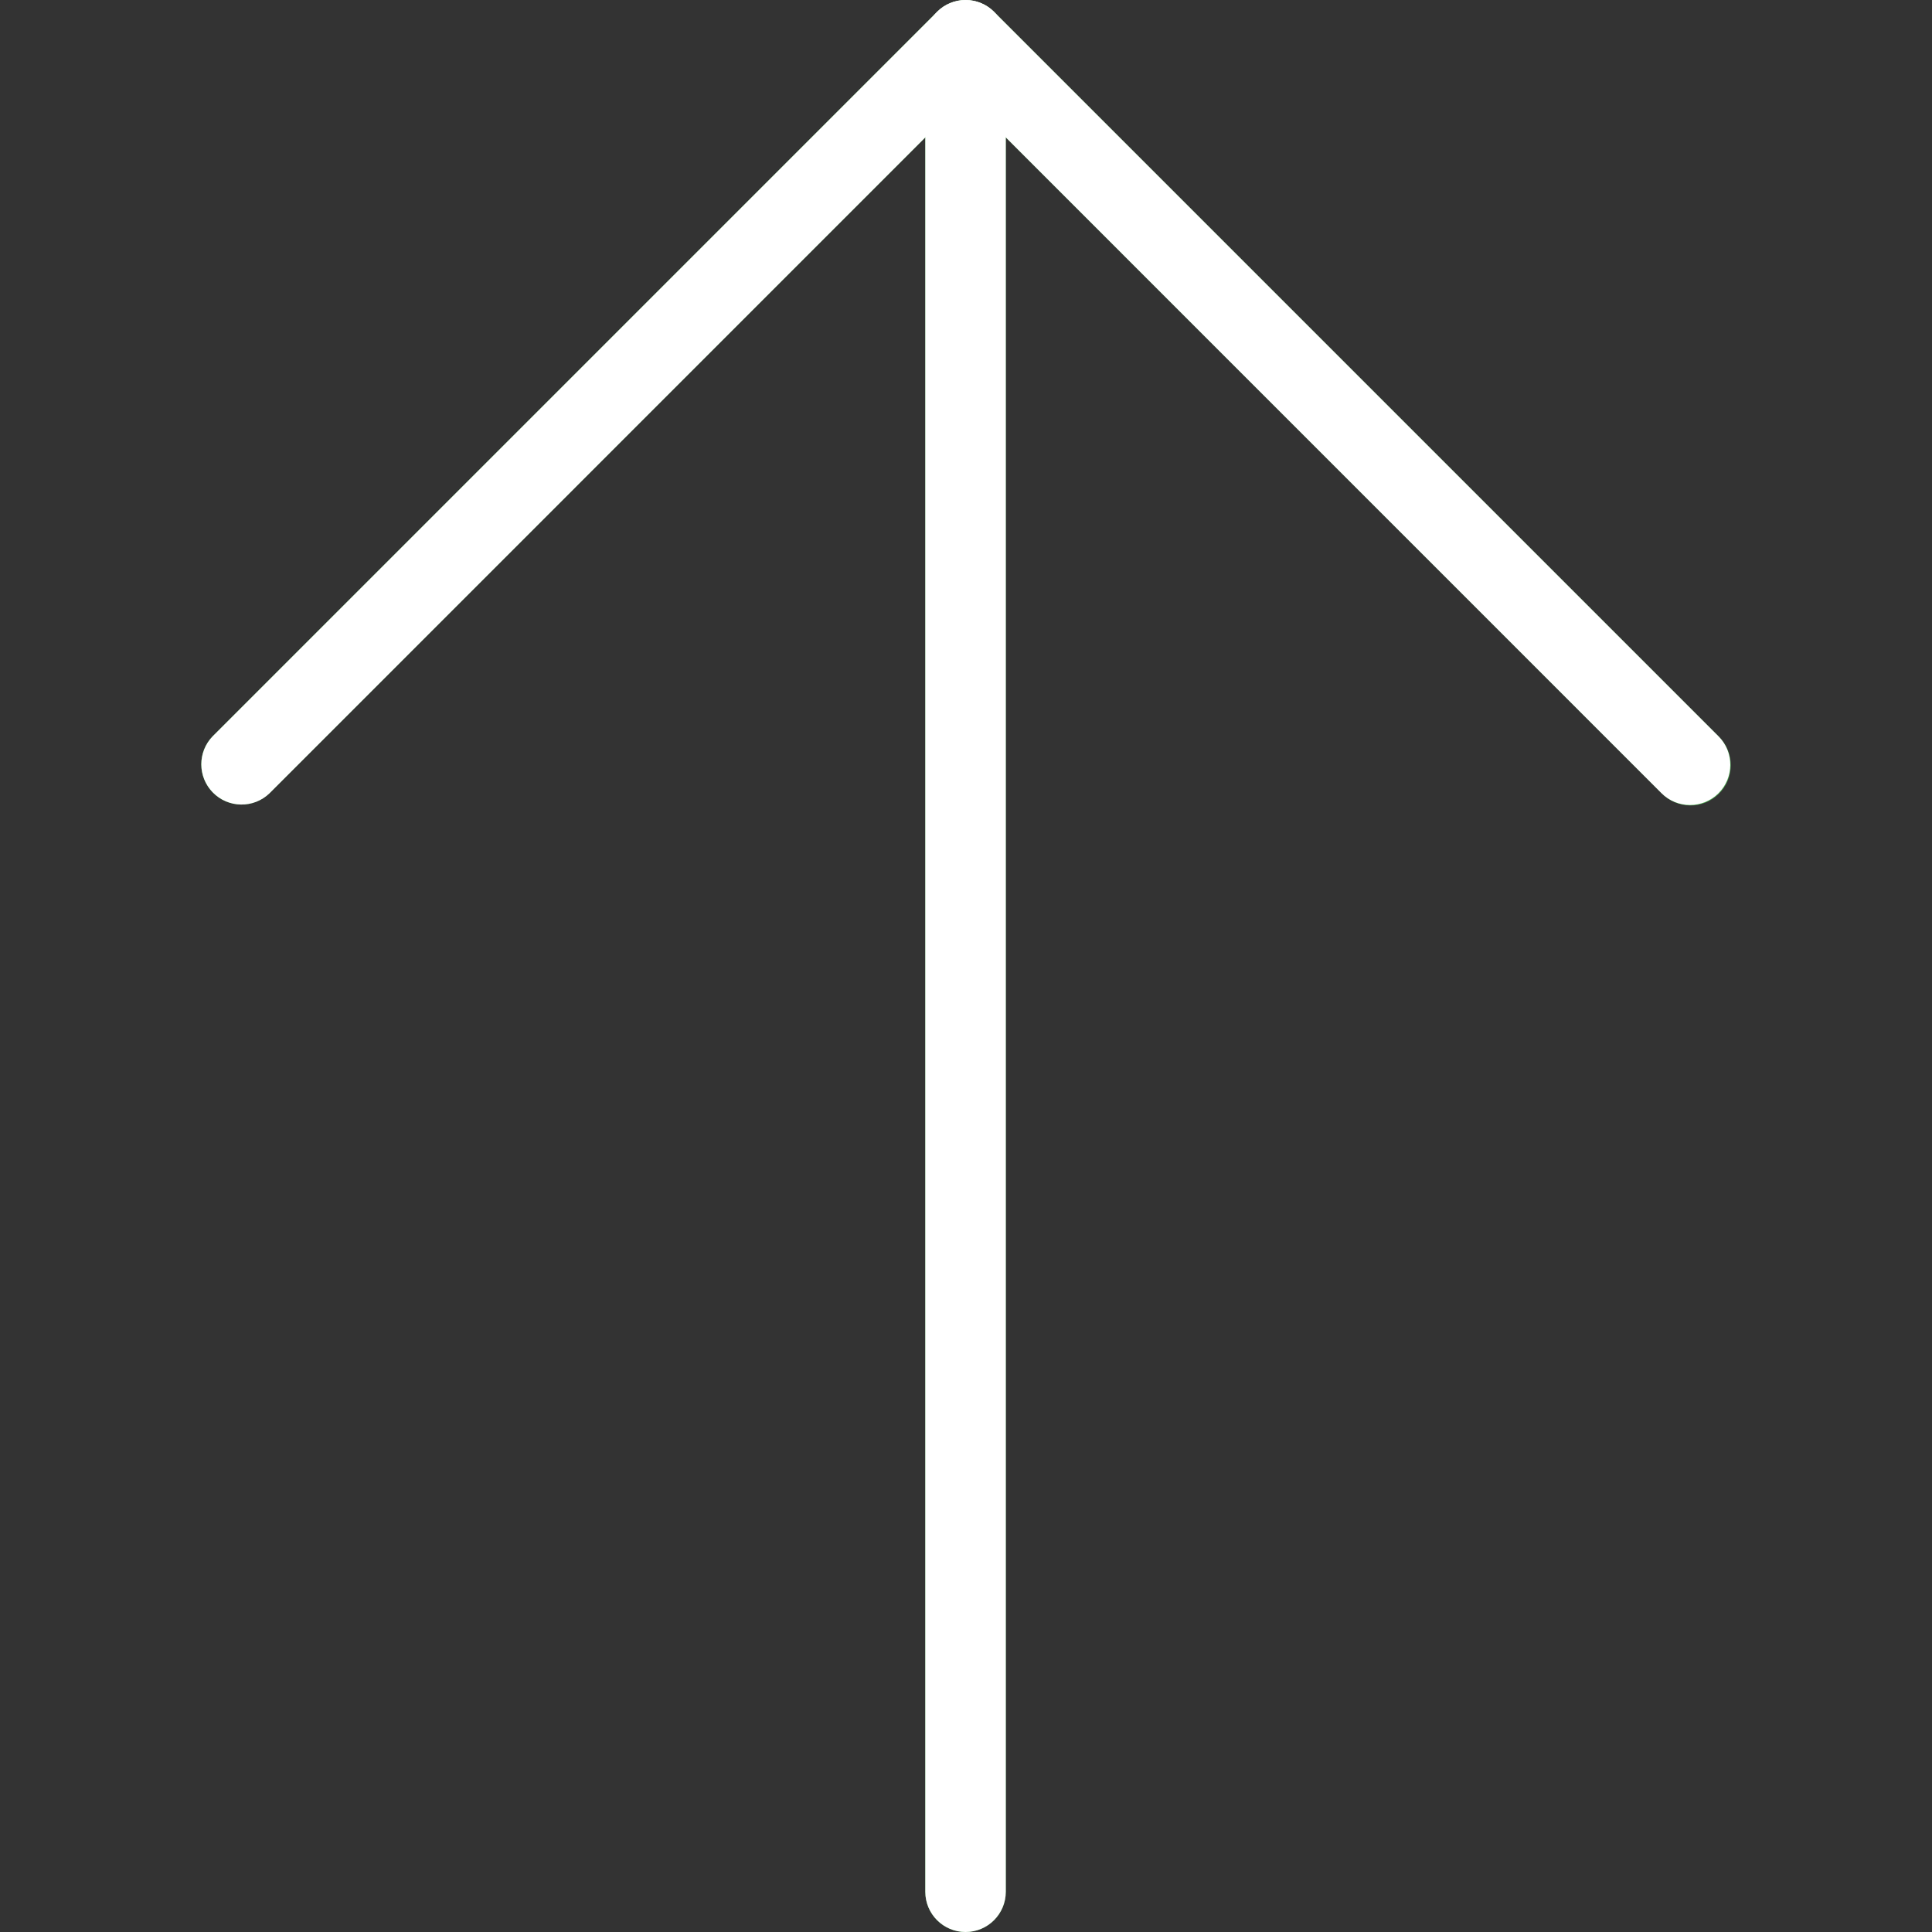 <?xml version="1.0" encoding="iso-8859-1"?>
<!-- Generator: Adobe Illustrator 19.0.0, SVG Export Plug-In . SVG Version: 6.00 Build 0)  -->
<svg version="1.1" id="Capa_1" xmlns="http://www.w3.org/2000/svg" xmlns:xlink="http://www.w3.org/1999/xlink" x="0px" y="0px"
	 viewBox="0 0 512 512" style="enable-background:new 0 0 512 512;" xml:space="preserve" width="25" height="25" fill="white"> 
<rect x="0" y="0" width="512" height="512" fill="#333333" stroke="none"/> 
<path style="fill:#4CAF50;" d="M263.432,3.136c-4.16-4.171-10.914-4.179-15.085-0.019c-0.006,0.006-0.013,0.013-0.019,0.019
	l-192,192c-4.093,4.237-3.975,10.99,0.262,15.083c4.134,3.992,10.687,3.992,14.82,0L245.213,36.416v464.917
	c0,5.891,4.776,10.667,10.667,10.667c5.891,0,10.667-4.776,10.667-10.667V36.416l173.781,173.781
	c4.093,4.237,10.845,4.355,15.083,0.262c4.237-4.093,4.354-10.845,0.262-15.083c-0.086-0.089-0.173-0.176-0.262-0.262L263.432,3.136
	z"/>
<path d="M447.88,213.333c-2.831,0.005-5.548-1.115-7.552-3.115L255.88,25.749L71.432,210.219c-4.237,4.093-10.99,3.975-15.083-0.262
	c-3.992-4.134-3.992-10.687,0-14.82l192-192c4.165-4.164,10.917-4.164,15.083,0l192,192c4.159,4.172,4.149,10.926-0.024,15.085
	C453.409,212.214,450.702,213.333,447.88,213.333z"/>
<path d="M255.88,512c-5.891,0-10.667-4.776-10.667-10.667V10.667C245.213,4.776,249.989,0,255.88,0
	c5.891,0,10.667,4.776,10.667,10.667v490.667C266.546,507.224,261.771,512,255.88,512z"/>
<g>
</g>
<g>
</g>
<g>
</g>
<g>
</g>
<g>
</g>
<g>
</g>
<g>
</g>
<g>
</g>
<g>
</g>
<g>
</g>
<g>
</g>
<g>
</g>
<g>
</g>
<g>
</g>
<g>
</g>
</svg>
